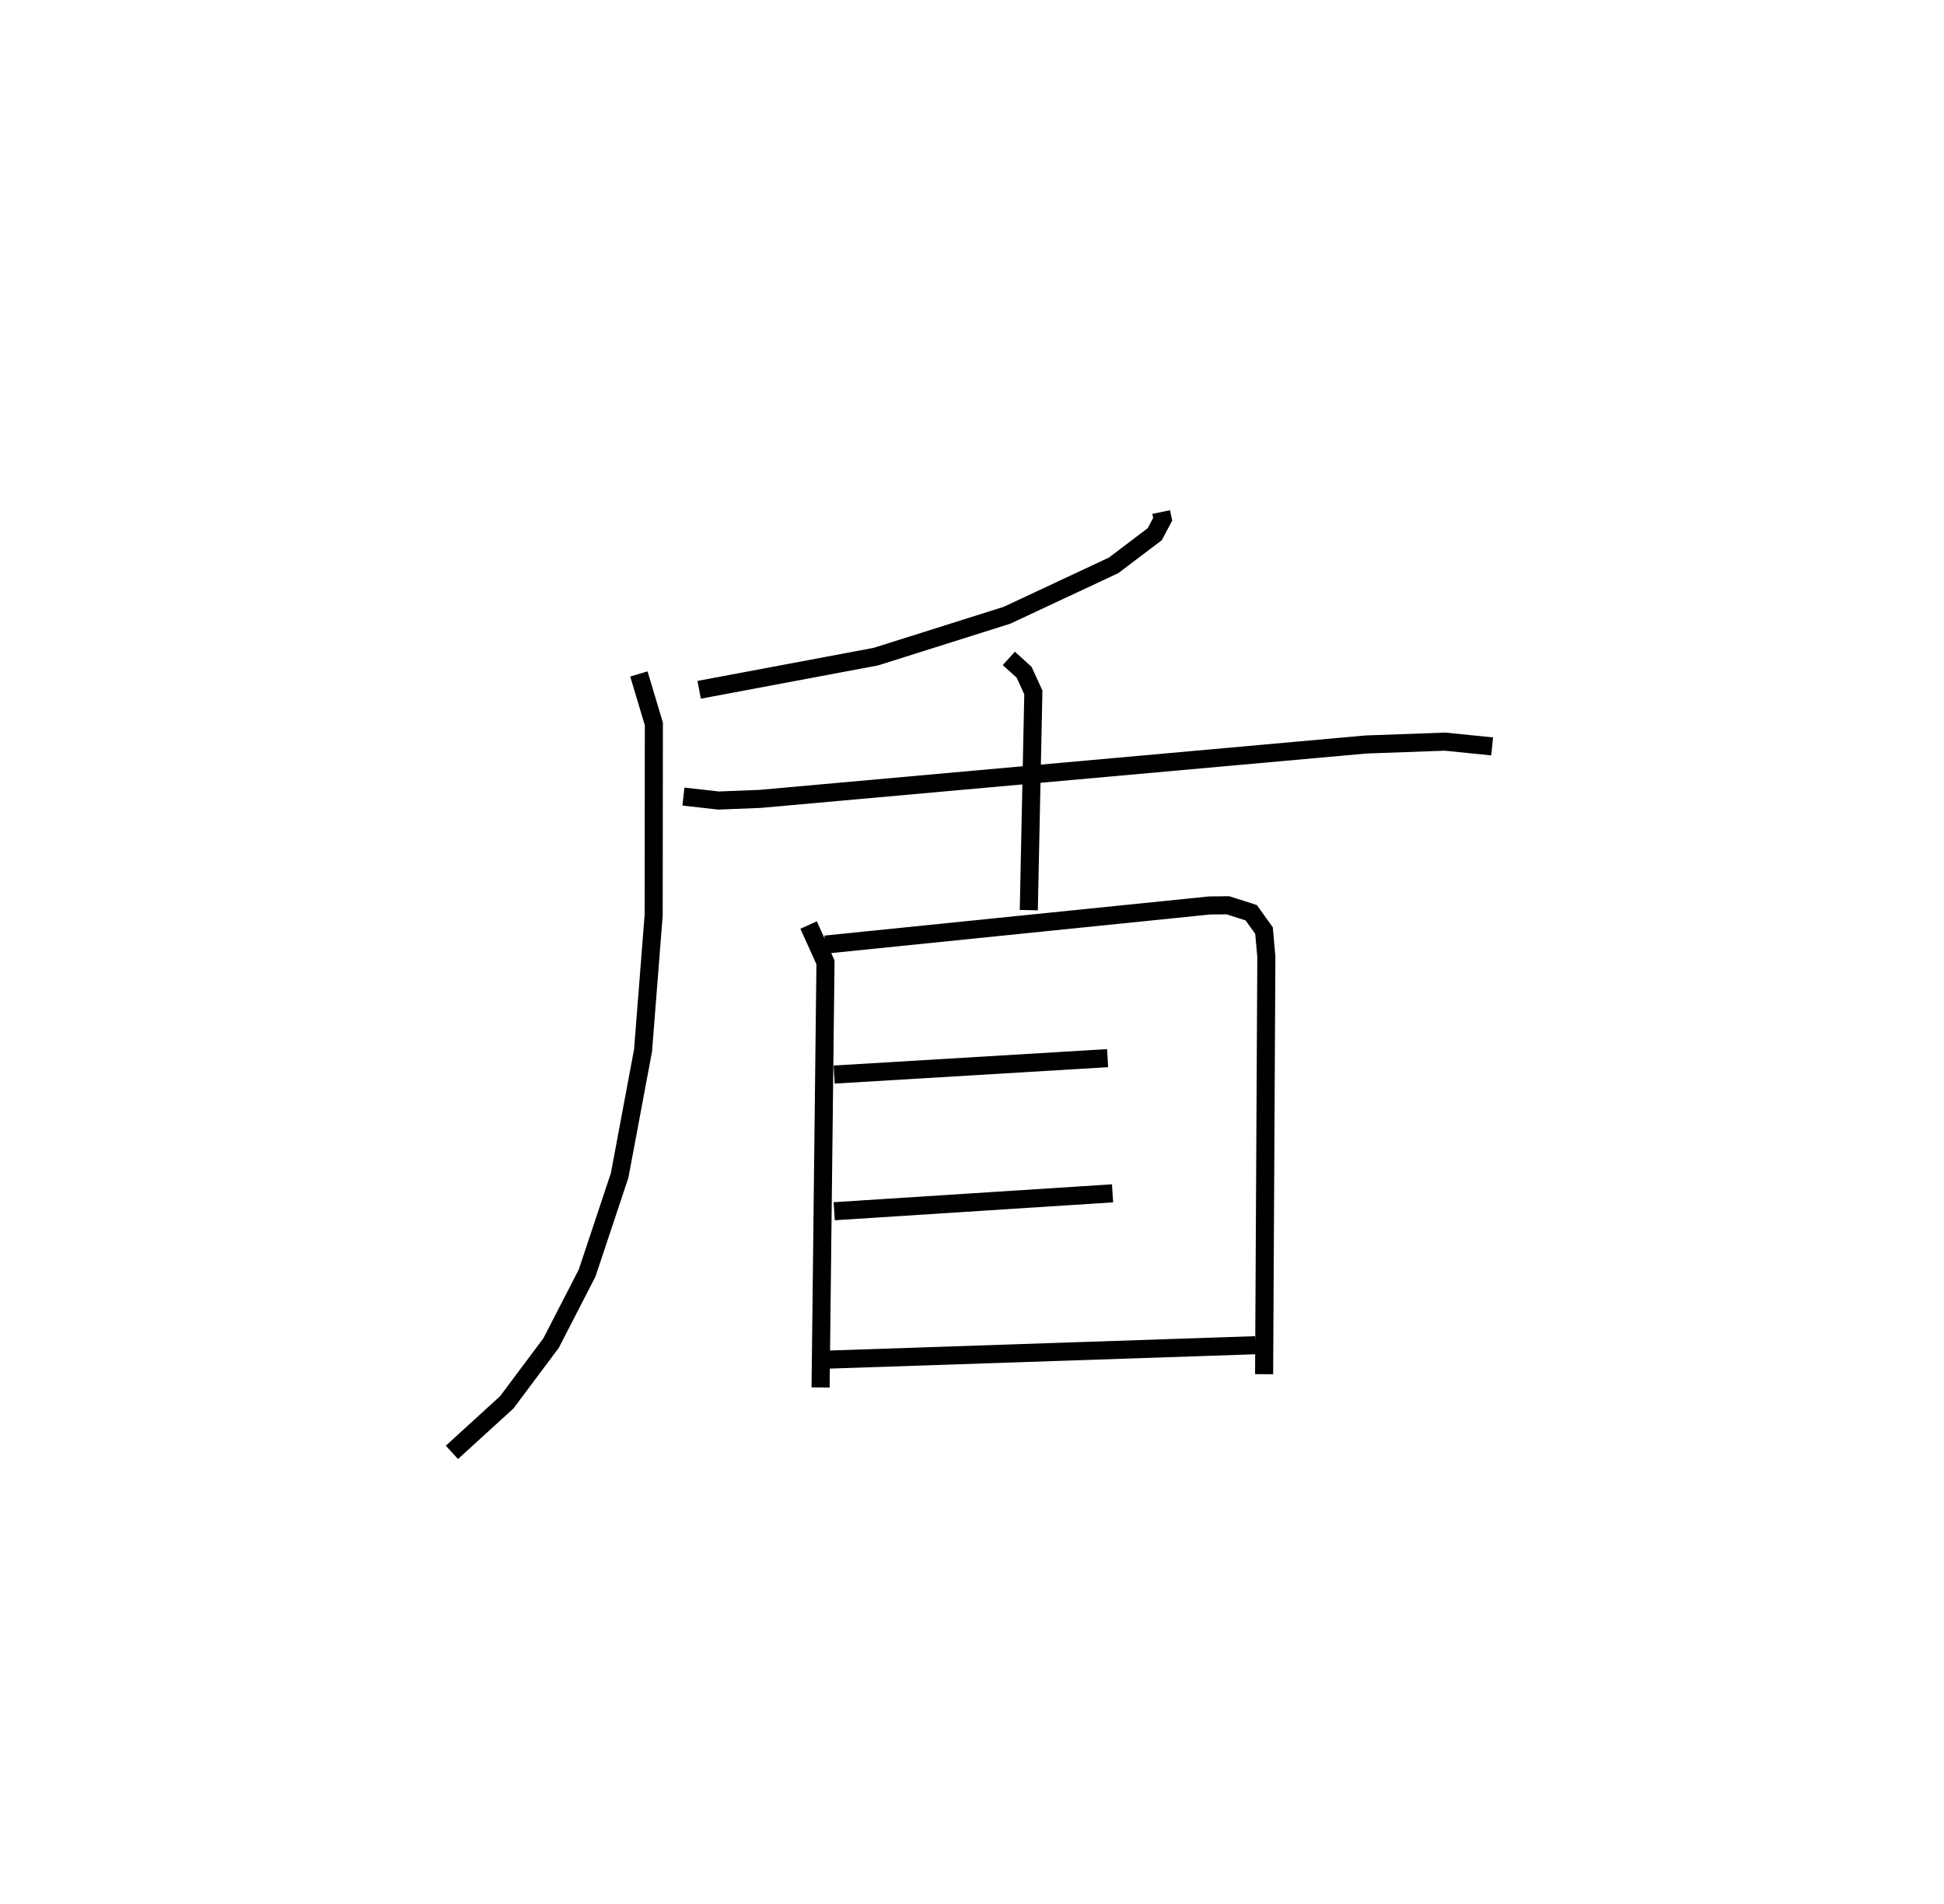 <?xml version="1.0" encoding="utf-8" ?>
<svg baseProfile="full" height="105.334" version="1.1" width="107.552" xmlns="http://www.w3.org/2000/svg" xmlns:ev="http://www.w3.org/2001/xml-events" xmlns:xlink="http://www.w3.org/1999/xlink"><defs /><rect fill="white" height="105.334" width="107.552" x="0" y="0" /><path d="M27.08,25 m0.0,0.0 m37.162,3.323 l0.083,0.398 -0.44,0.829 l-2.276,1.722 -5.896,2.759 l-7.254,2.289 -9.778,1.835 m-3.335,-0.877 l0.829,2.766 -0.011,10.578 l-0.588,7.482 -1.294,6.908 l-1.801,5.408 -1.993,3.869 l-2.45,3.276 -3.036,2.769 m12.809,-36.273 l1.943,0.219 2.321,-0.093 l33.492,-3.007 4.379,-0.158 l2.607,0.263 m-26.74,-4.867 l0.848,0.768 0.509,1.114 l-0.252,12.042 m-12.183,0.825 l0.935,2.06 -0.271,23.516 m0.26,-24.495 l21.26,-2.164 1.015,-0.01 l1.29,0.411 0.708,0.988 l0.129,1.45 -0.124,23.088 m-23.788,-16.574 l15.129,-0.908 m-15.126,8.467 l15.4,-0.99 m-15.806,9.2 l23.707,-0.799 " fill="none" stroke="black" stroke-width="1" /></svg>